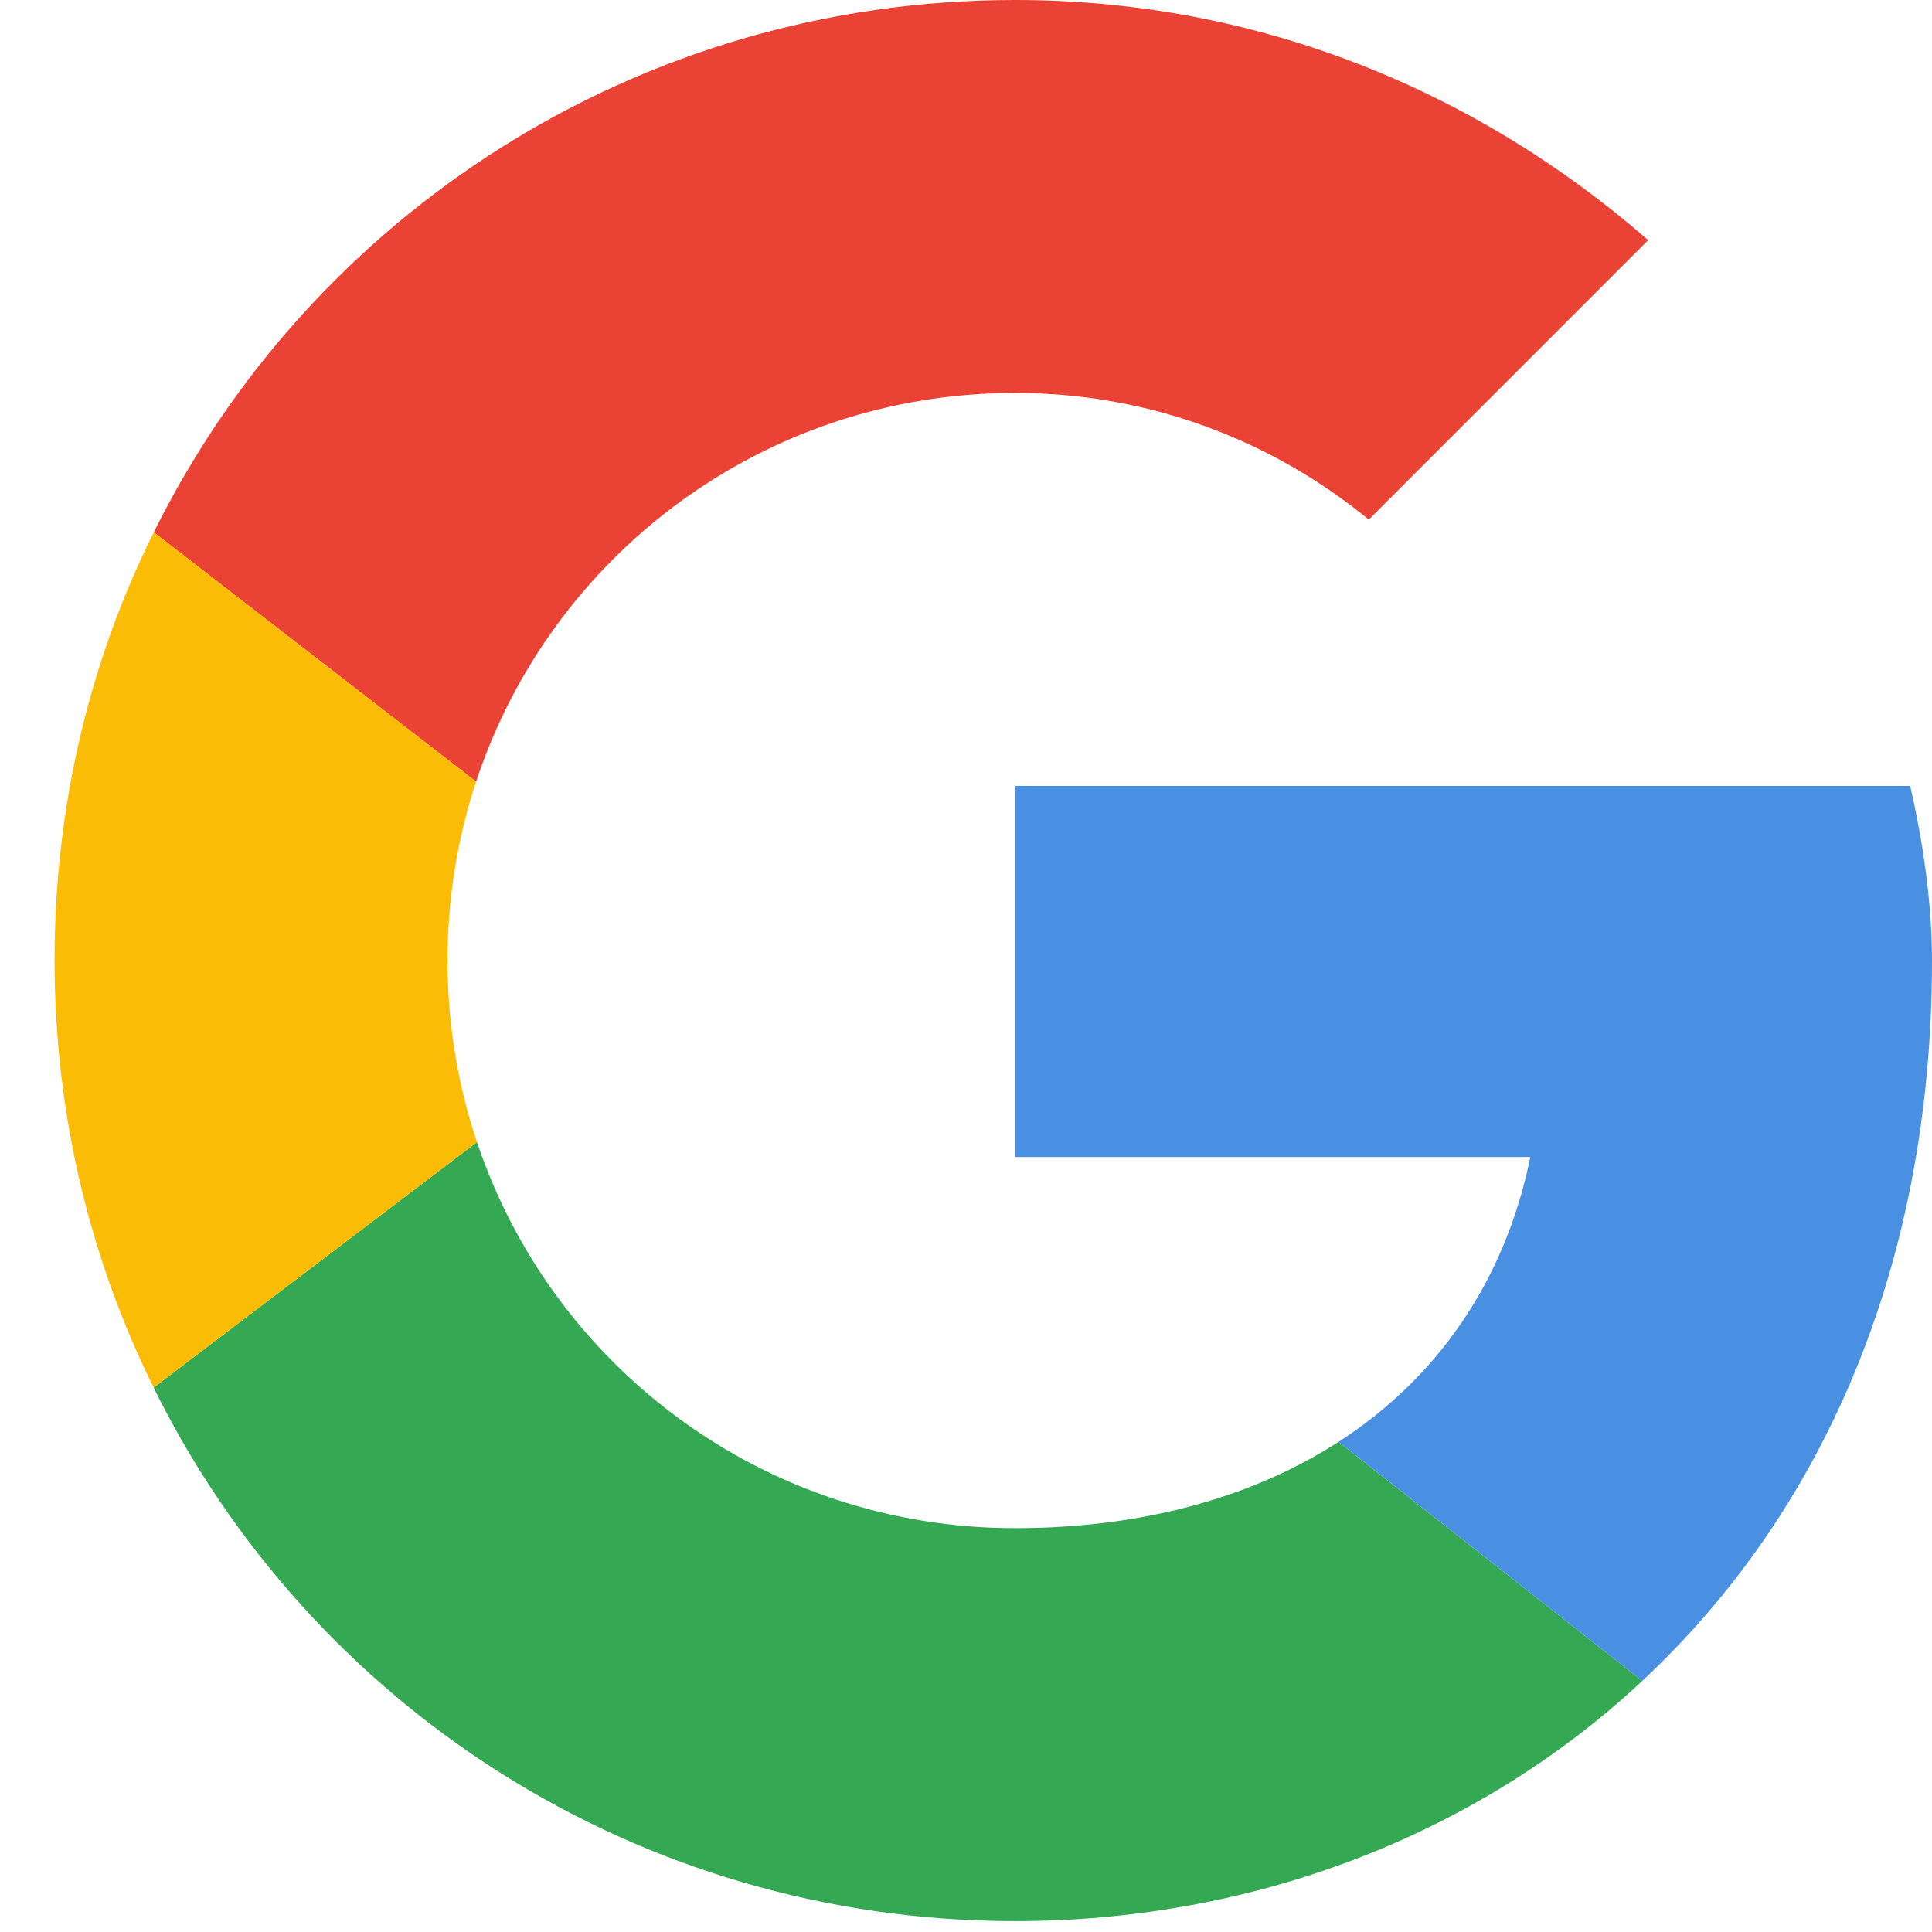 <svg width="33" height="33" viewBox="0 0 33 33" fill="none" xmlns="http://www.w3.org/2000/svg">
<g id="Group 295">
<path id="Vector" d="M8.132 13.351C9.407 9.487 13.038 6.712 17.339 6.712C19.651 6.712 21.739 7.532 23.38 8.875L28.152 4.102C25.244 1.566 21.515 0 17.339 0C10.872 0 5.304 3.689 2.627 9.092L8.132 13.351Z" fill="#EA4335"/>
<path id="Vector_2" d="M22.864 24.628C21.374 25.59 19.48 26.102 17.339 26.102C13.055 26.102 9.435 23.349 8.147 19.508L2.624 23.702C5.297 29.114 10.865 32.814 17.339 32.814C21.349 32.814 25.181 31.389 28.051 28.712L22.864 24.628Z" fill="#34A853"/>
<path id="Vector_3" d="M28.05 28.712C31.051 25.913 33 21.744 33 16.407C33 15.438 32.851 14.394 32.627 13.424H17.339V19.763H26.139C25.705 21.895 24.539 23.546 22.864 24.628L28.05 28.712Z" fill="#4A90E2"/>
<path id="Vector_4" d="M8.147 19.508C7.82 18.535 7.644 17.492 7.644 16.407C7.644 15.338 7.815 14.311 8.132 13.351L2.627 9.092C1.529 11.294 0.932 13.776 0.932 16.407C0.932 19.032 1.54 21.507 2.624 23.701L8.147 19.508Z" fill="#FBBC05"/>
</g>
</svg>
